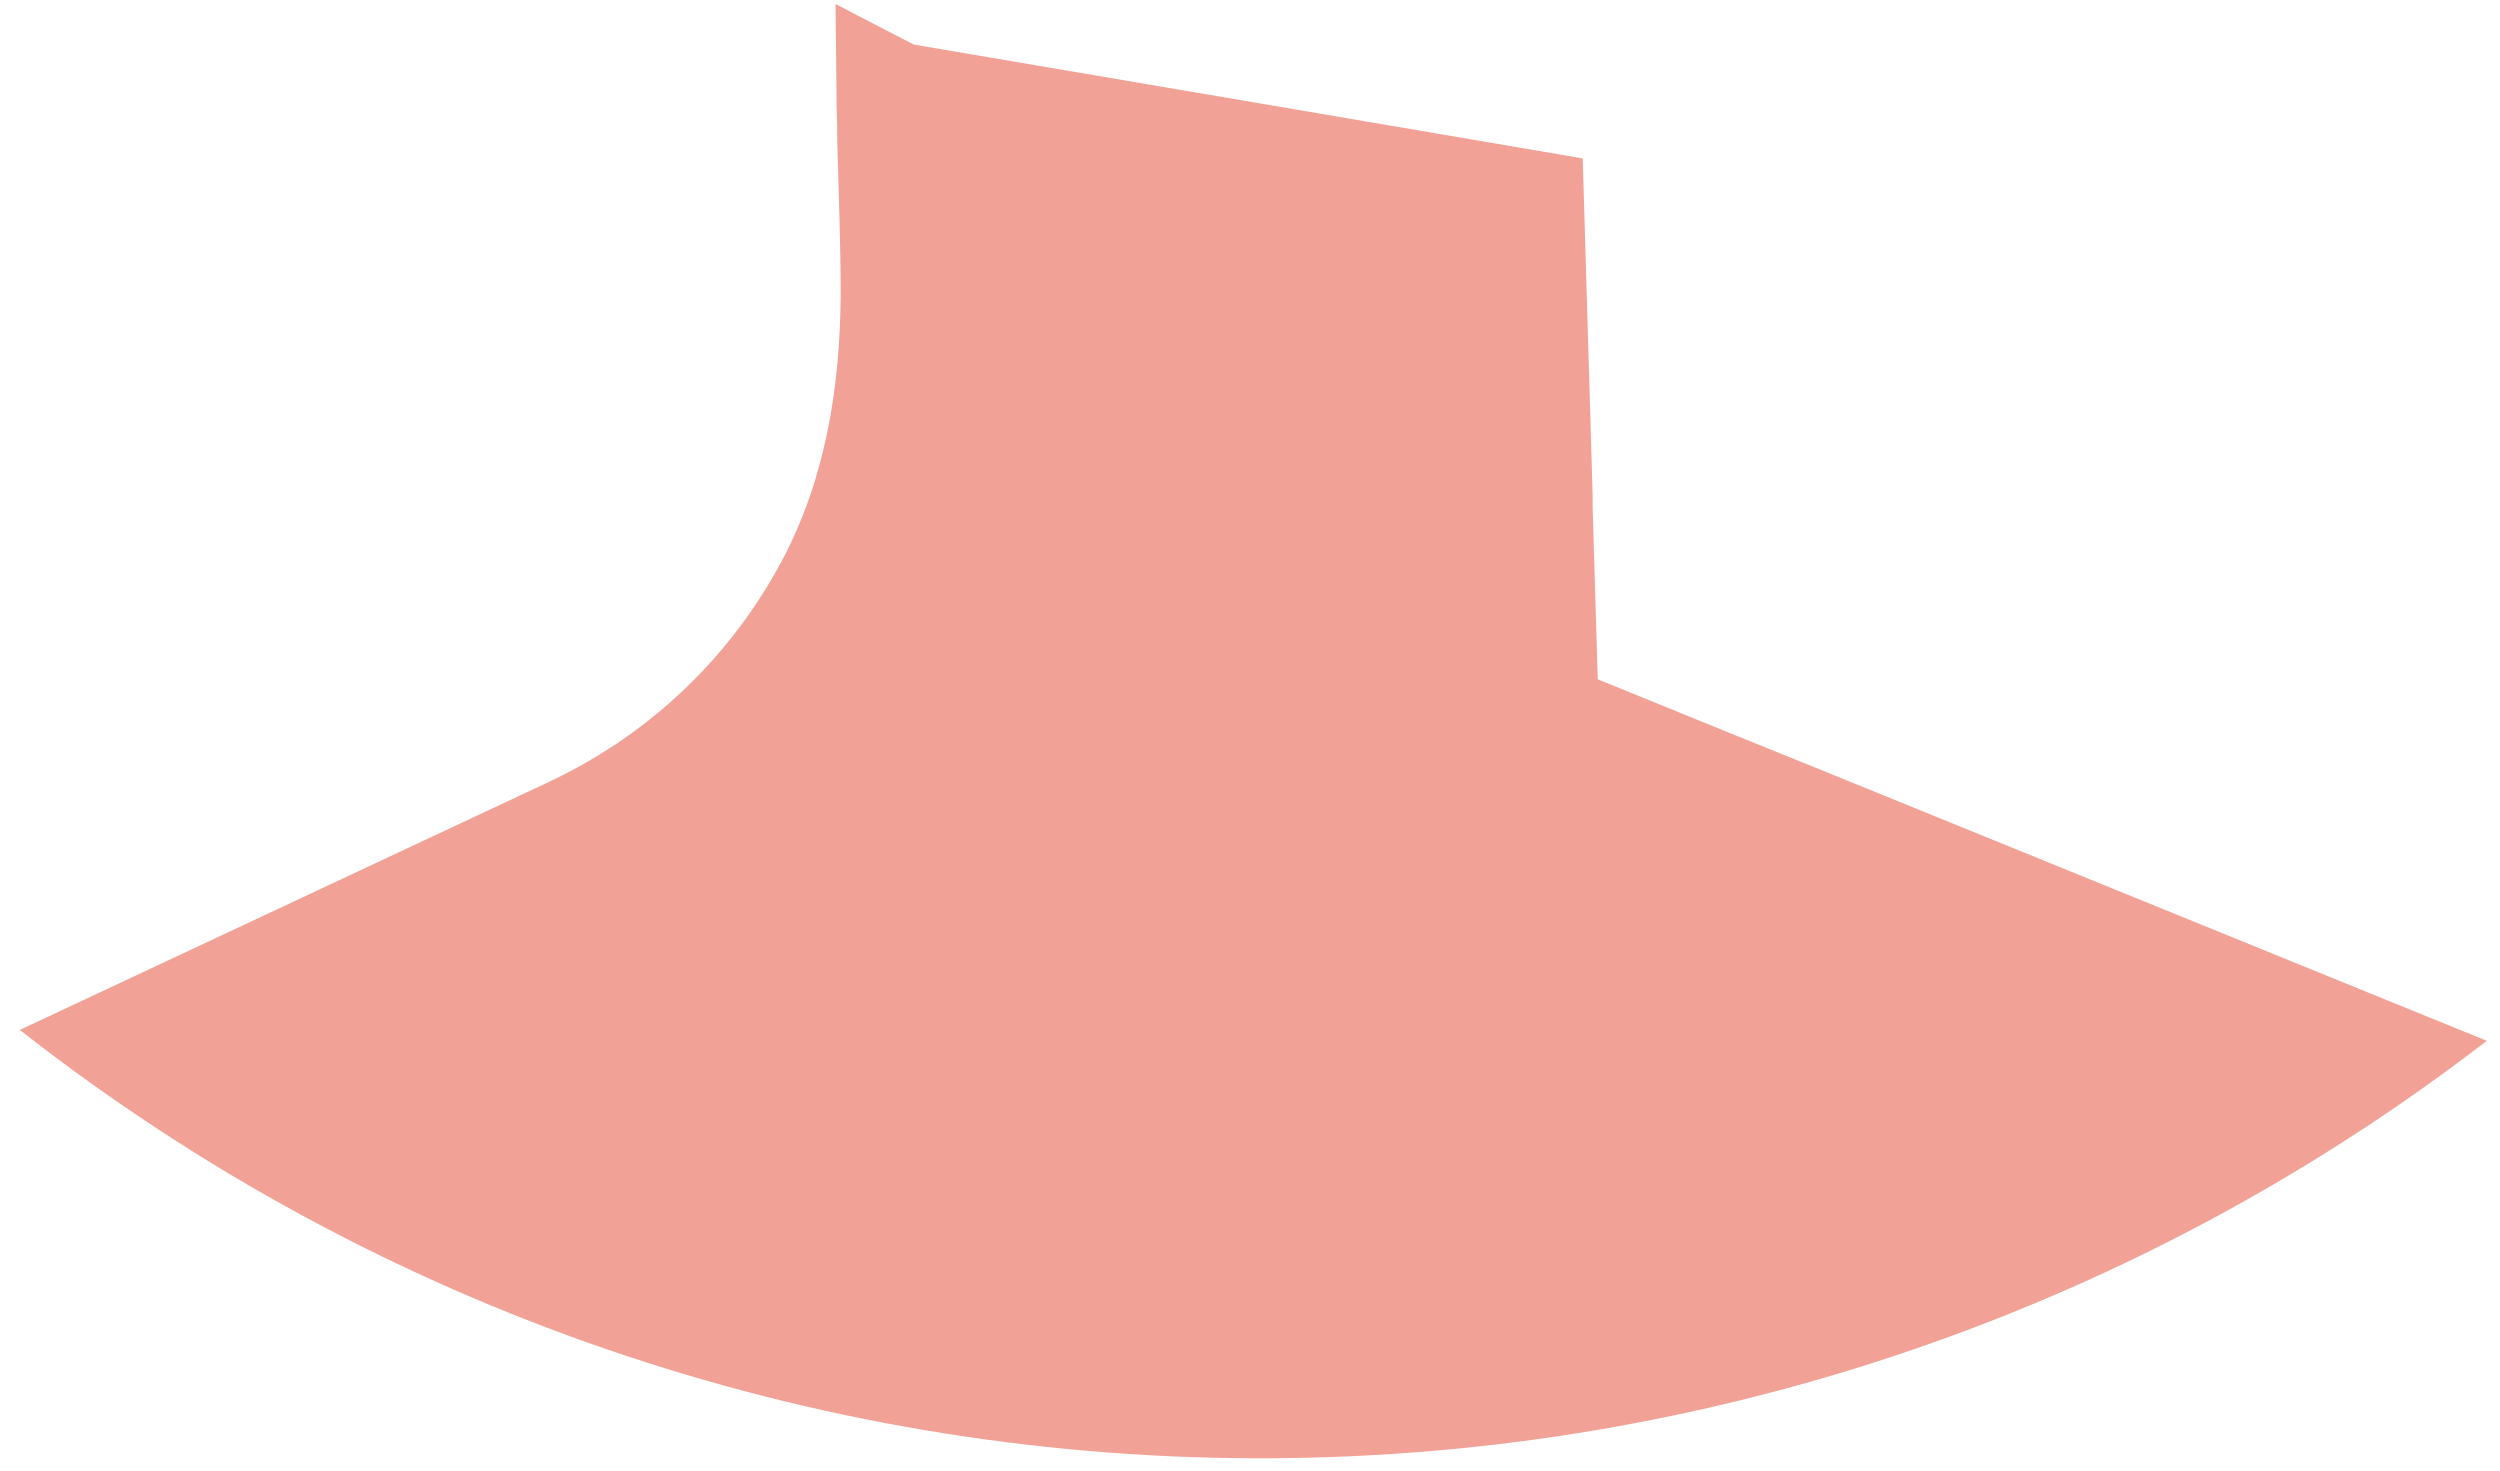 <svg width="85" height="50" viewBox="0 0 85 50" fill="none" xmlns="http://www.w3.org/2000/svg">
<path d="M84.551 35.388C59.794 54.45 25.261 54.298 0.673 35.017L18.695 26.57C19.246 26.309 19.784 26.019 20.306 25.703L20.72 25.444C20.869 25.351 21.013 25.255 21.157 25.155C23.431 23.586 25.294 21.494 26.59 19.055C28.072 16.259 28.561 13.17 28.583 10.022C28.583 8.293 28.513 6.563 28.468 4.837C28.468 4.449 28.461 4.061 28.446 3.671C28.431 2.498 28.419 1.324 28.409 0.148H28.435L29.142 0.519L31.068 1.515L42.286 3.422L53.812 5.385L54.075 14.274L54.149 16.822V17.218L54.323 23.096L58.571 24.825L61.904 26.173L84.551 35.388Z" fill="#F2A196"/>
</svg>
